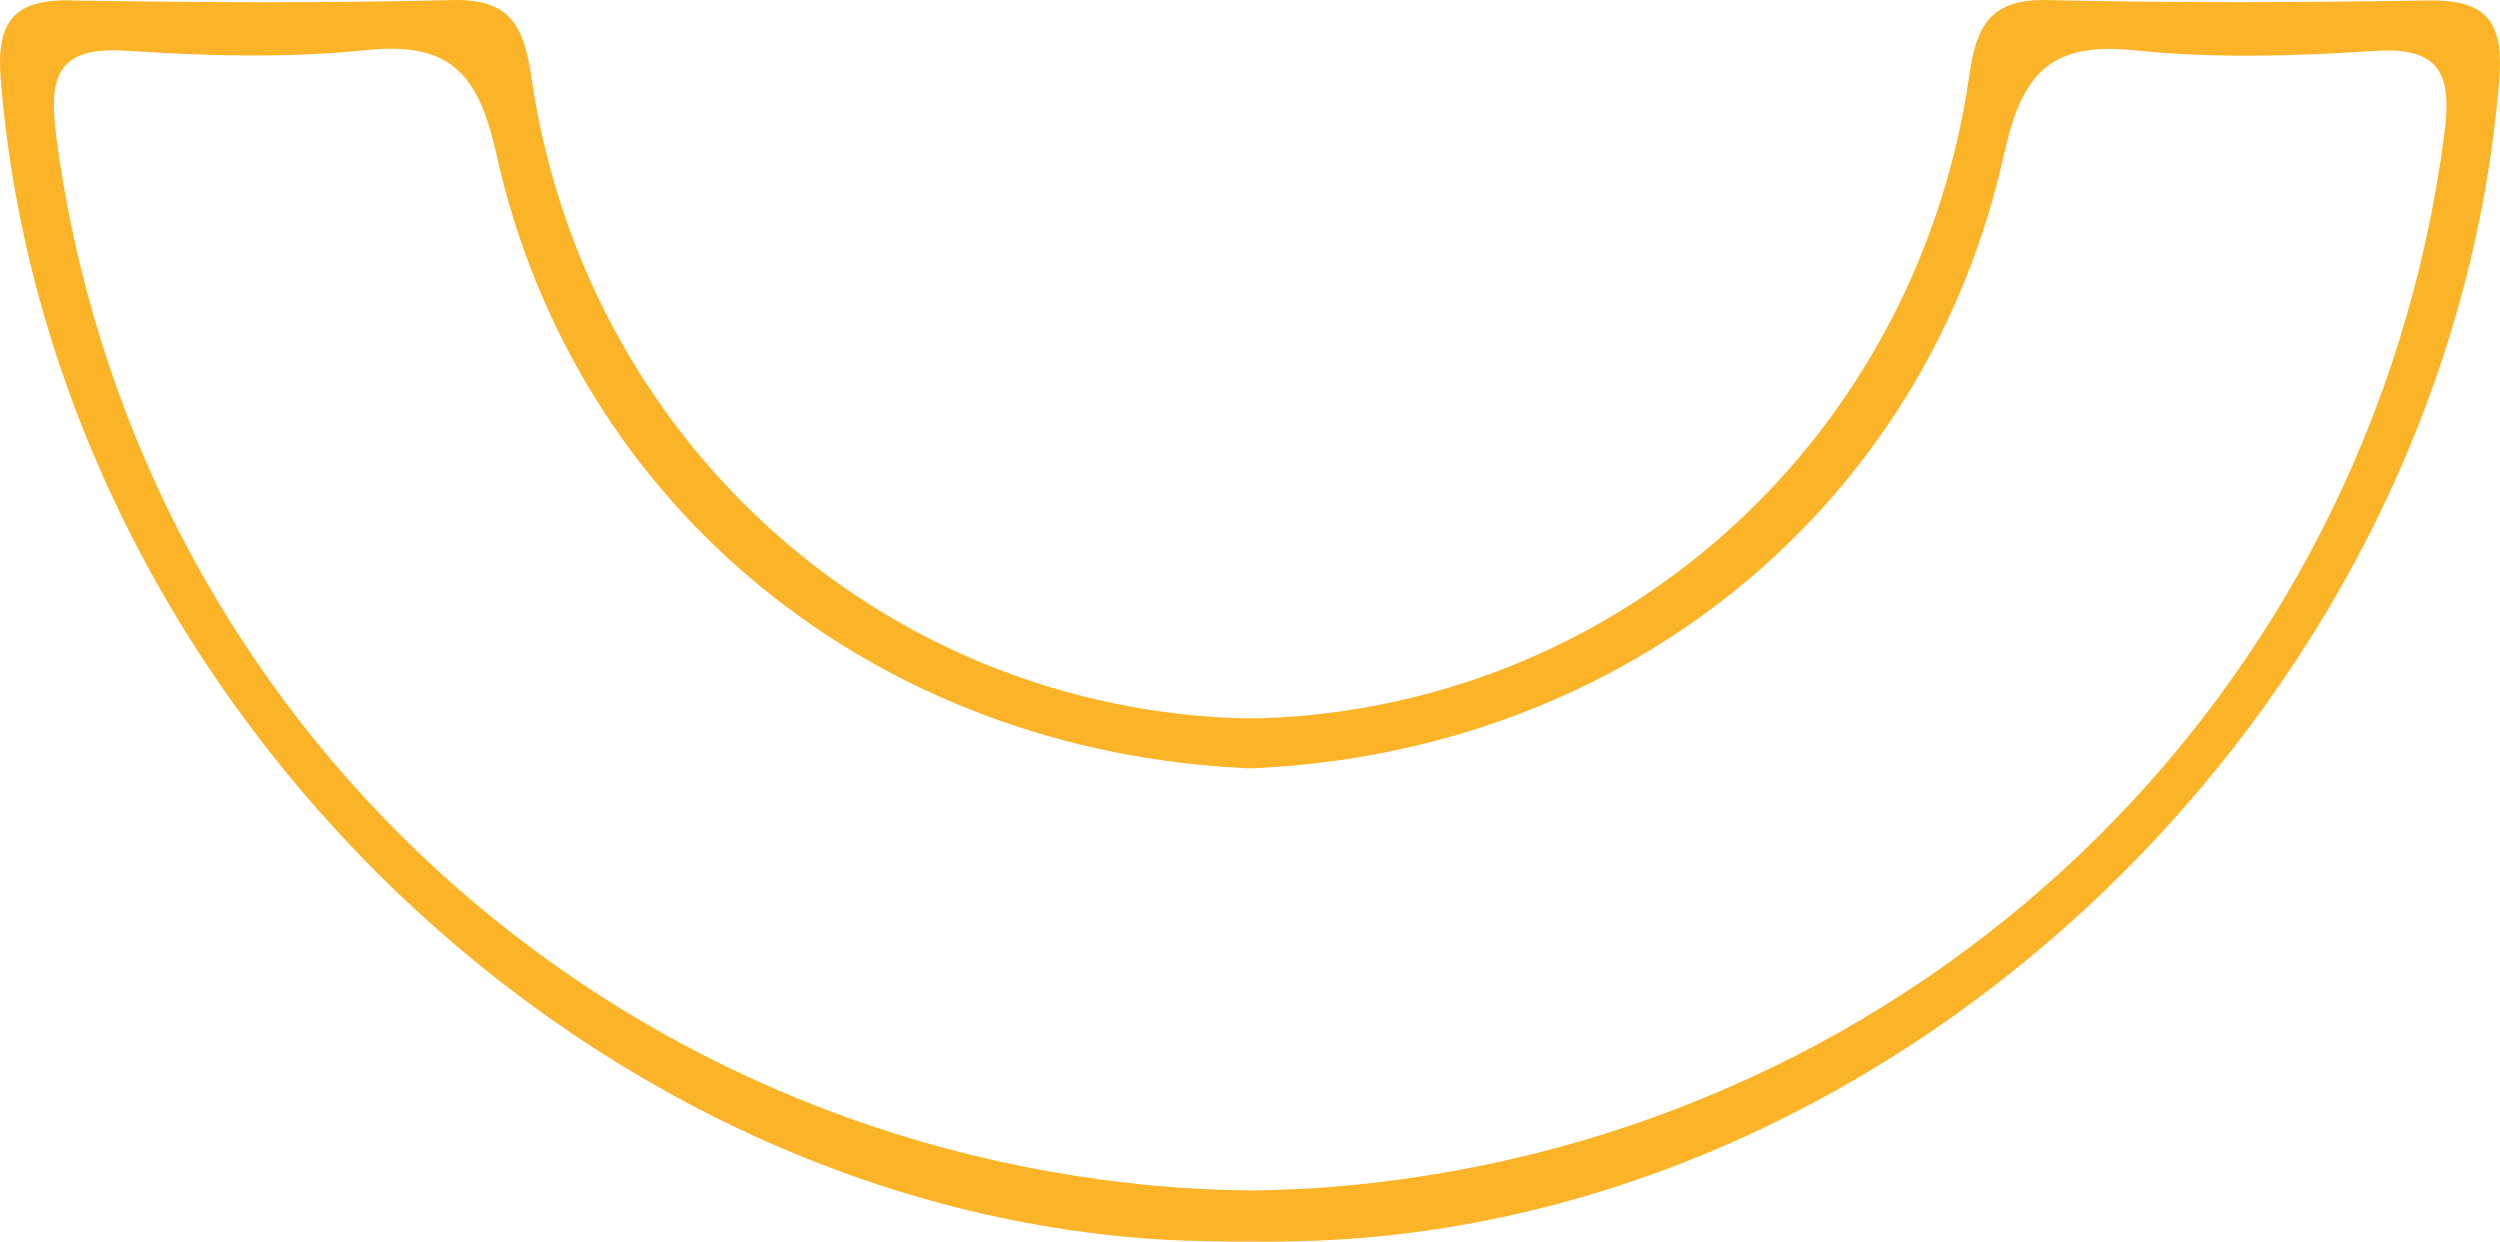 <svg width="149" height="74" viewBox="0 0 149 74" fill="none" xmlns="http://www.w3.org/2000/svg">
<path d="M4.27 0.027C11.821 0.147 19.384 0.195 26.936 0.003C30.341 -0.081 31.213 1.466 31.667 4.559C34.618 25.084 50.796 40.633 71.001 42.623C72.172 42.743 73.343 42.803 74.513 42.815C75.684 42.803 76.855 42.743 78.026 42.623C98.231 40.633 114.397 25.084 117.36 4.559C117.79 1.466 118.662 -0.081 122.067 0.003C129.619 0.183 137.182 0.147 144.733 0.027C148.126 -0.033 149.226 1.238 148.963 4.667C146.083 40.992 114.875 71.743 79.795 73.877C78.062 73.985 76.353 74.009 74.657 73.997C74.657 73.997 74.549 73.997 74.501 73.997C74.454 73.997 74.394 73.997 74.346 73.997C72.65 73.997 70.941 73.973 69.209 73.877C34.129 71.731 2.908 40.992 0.04 4.667C-0.234 1.226 0.865 -0.033 4.258 0.015L4.27 0.027ZM3.338 8.036C7.747 41.772 34.714 67.487 68.766 70.664C70.69 70.844 72.614 70.928 74.513 70.952C76.413 70.928 78.325 70.844 80.261 70.664C114.301 67.475 141.268 41.772 145.677 8.036C146.119 4.619 145.629 2.761 141.531 3.036C136.776 3.348 131.949 3.492 127.229 3C122.247 2.485 120.514 4.319 119.451 9.163C114.755 30.346 96.761 44.817 74.669 45.788C74.669 45.788 74.573 45.788 74.513 45.788C74.466 45.788 74.418 45.788 74.358 45.788C52.266 44.805 34.26 30.334 29.576 9.151C28.501 4.319 26.78 2.473 21.798 2.988C17.078 3.48 12.239 3.336 7.496 3.024C3.398 2.749 2.896 4.607 3.35 8.024L3.338 8.036Z" fill="#FBB428"/>
</svg>
